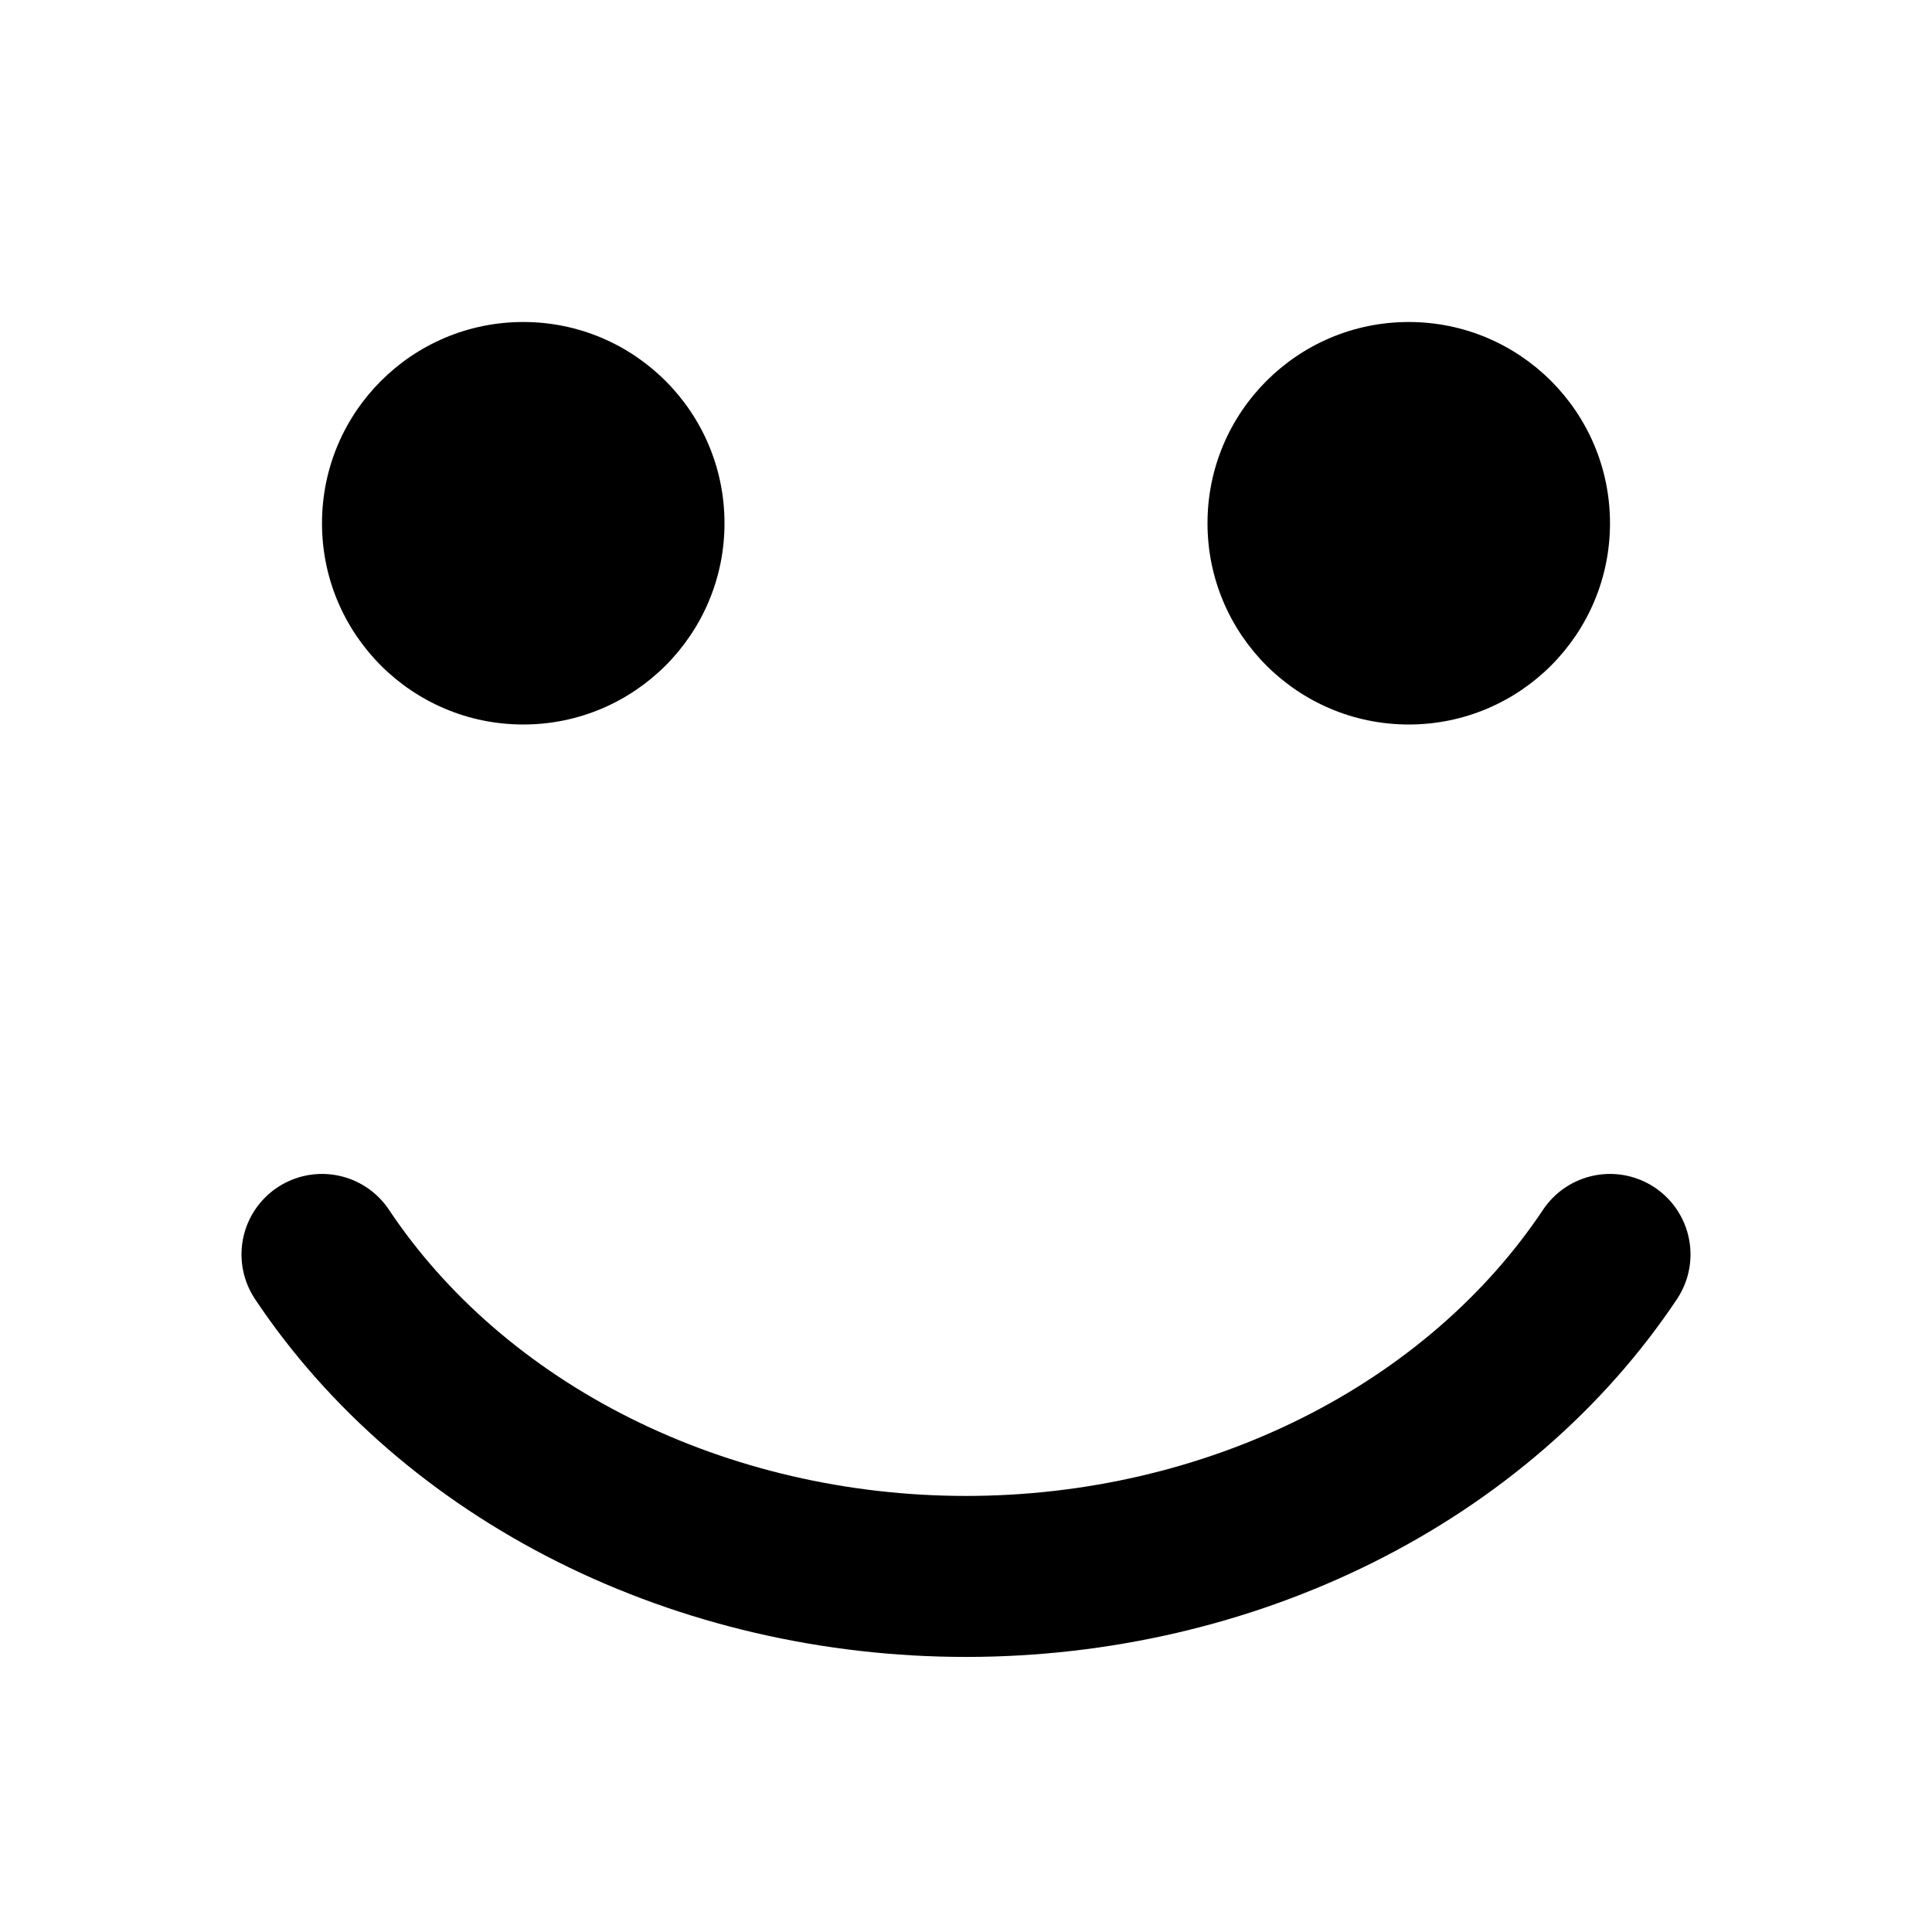 <svg width="24" height="24" viewBox="0 0 24 24" fill="none" xmlns="http://www.w3.org/2000/svg">
    <path d="M20 15.583C19.189 16.799 18.022 17.809 16.618 18.511C15.214 19.213 13.621 19.583 12 19.583C10.379 19.583 8.786 19.213 7.382 18.511C5.978 17.809 4.811 16.799 4 15.583" stroke="currentColor" stroke-width="2" stroke-linecap="round" stroke-linejoin="round"/>
    <circle cx="6.5" cy="6.5" r="2.5" fill="currentColor"/>
    <circle cx="17.5" cy="6.5" r="2.5" fill="currentColor"/>
</svg>
